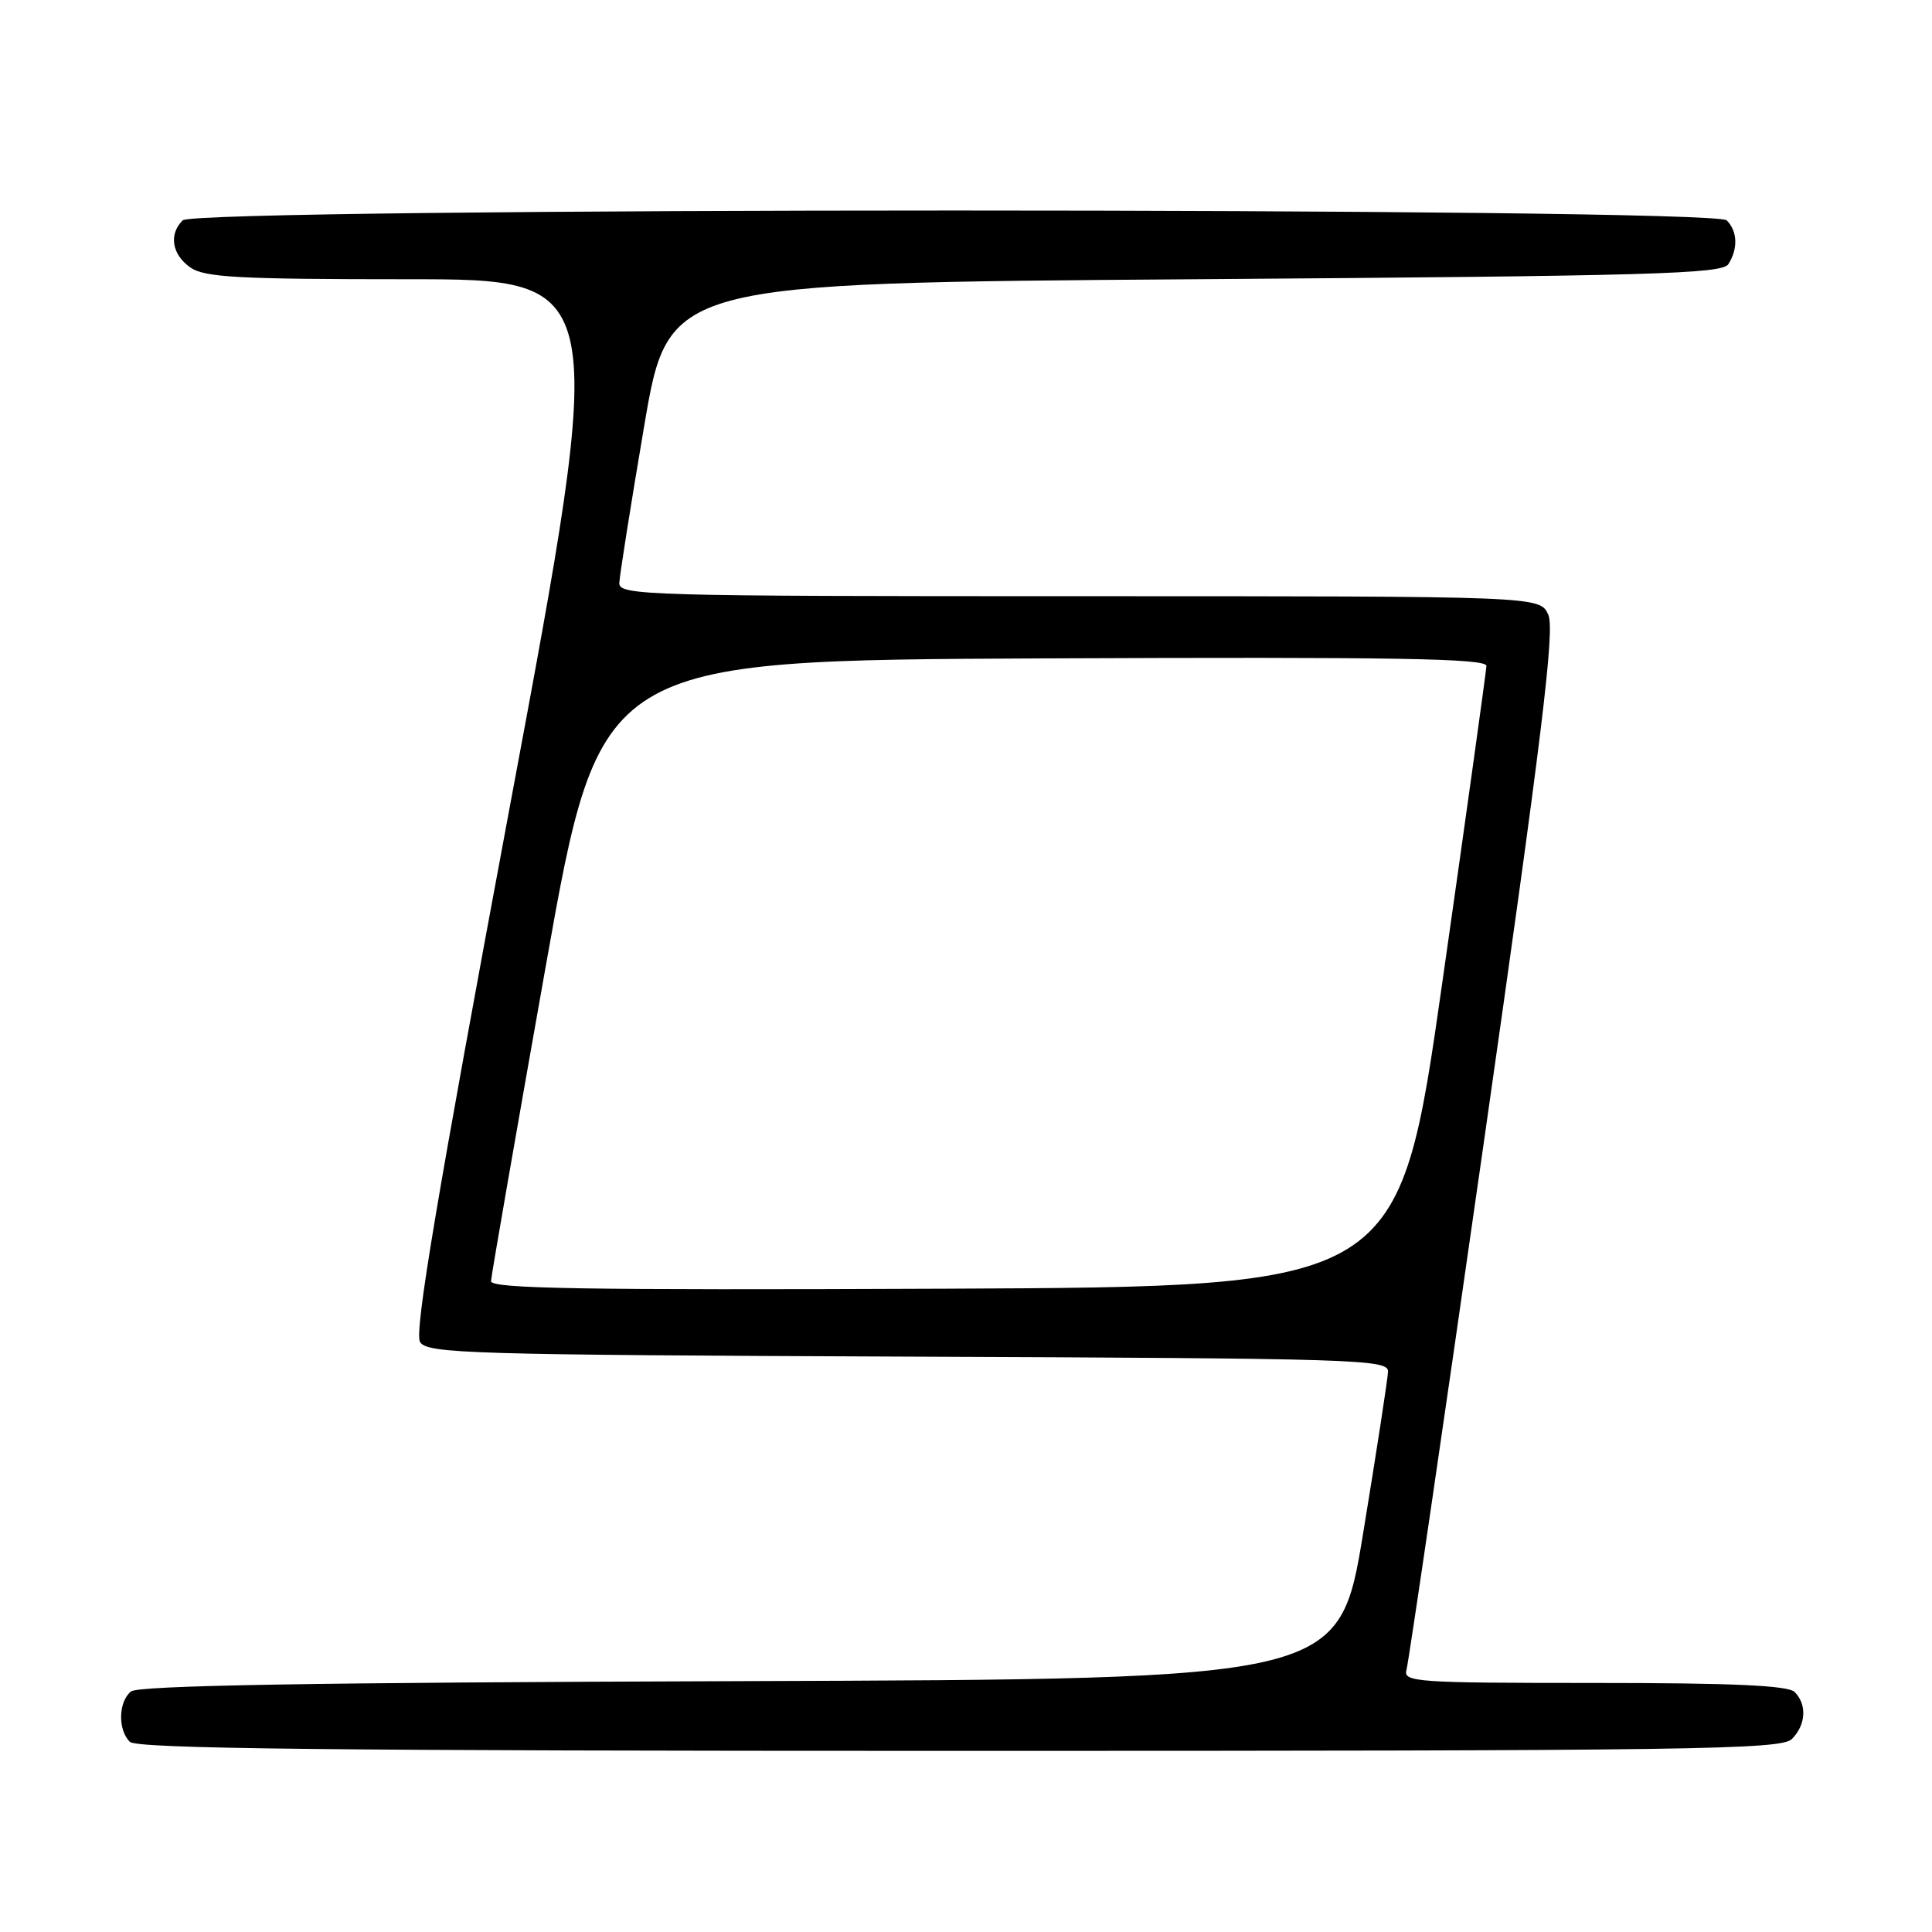 <?xml version="1.0" encoding="UTF-8" standalone="no"?>
<!DOCTYPE svg PUBLIC "-//W3C//DTD SVG 1.1//EN" "http://www.w3.org/Graphics/SVG/1.1/DTD/svg11.dtd" >
<svg xmlns="http://www.w3.org/2000/svg" xmlns:xlink="http://www.w3.org/1999/xlink" version="1.1" viewBox="0 0 256 256">
 <g >
 <path fill="currentColor"
d=" M 237.43 230.43 C 239.30 228.56 239.46 225.86 237.80 224.20 C 236.93 223.33 229.63 223.00 211.23 223.00 C 187.55 223.00 185.90 222.88 186.37 221.25 C 186.64 220.29 191.24 188.99 196.57 151.69 C 204.36 97.25 206.05 83.40 205.15 81.44 C 204.04 79.00 204.04 79.00 143.02 79.00 C 85.55 79.00 82.00 78.90 82.06 77.25 C 82.10 76.29 83.57 66.95 85.35 56.50 C 88.57 37.50 88.57 37.50 158.32 37.00 C 218.87 36.57 228.20 36.30 229.02 35.00 C 230.32 32.94 230.23 30.63 228.80 29.20 C 227.06 27.46 25.94 27.46 24.20 29.20 C 22.34 31.06 22.78 33.73 25.22 35.44 C 27.10 36.76 31.59 37.00 54.03 37.00 C 80.62 37.00 80.62 37.00 67.61 106.58 C 57.87 158.74 54.87 176.58 55.66 177.83 C 56.63 179.36 62.16 179.52 120.36 179.76 C 180.13 180.00 184.00 180.12 183.92 181.76 C 183.88 182.72 182.41 192.28 180.65 203.00 C 177.46 222.50 177.46 222.50 98.07 222.76 C 41.45 222.94 18.30 223.33 17.35 224.13 C 15.68 225.51 15.60 229.20 17.20 230.80 C 18.12 231.72 43.90 232.00 127.13 232.00 C 224.64 232.00 236.02 231.84 237.43 230.43 Z  M 65.06 169.76 C 65.09 169.07 68.36 150.28 72.32 128.00 C 79.52 87.50 79.52 87.50 138.26 87.24 C 184.94 87.04 196.99 87.24 196.96 88.24 C 196.93 88.93 194.32 107.72 191.14 130.00 C 185.37 170.50 185.37 170.50 125.18 170.76 C 77.34 170.96 65.01 170.76 65.06 169.76 Z "/>
</g>
</svg>